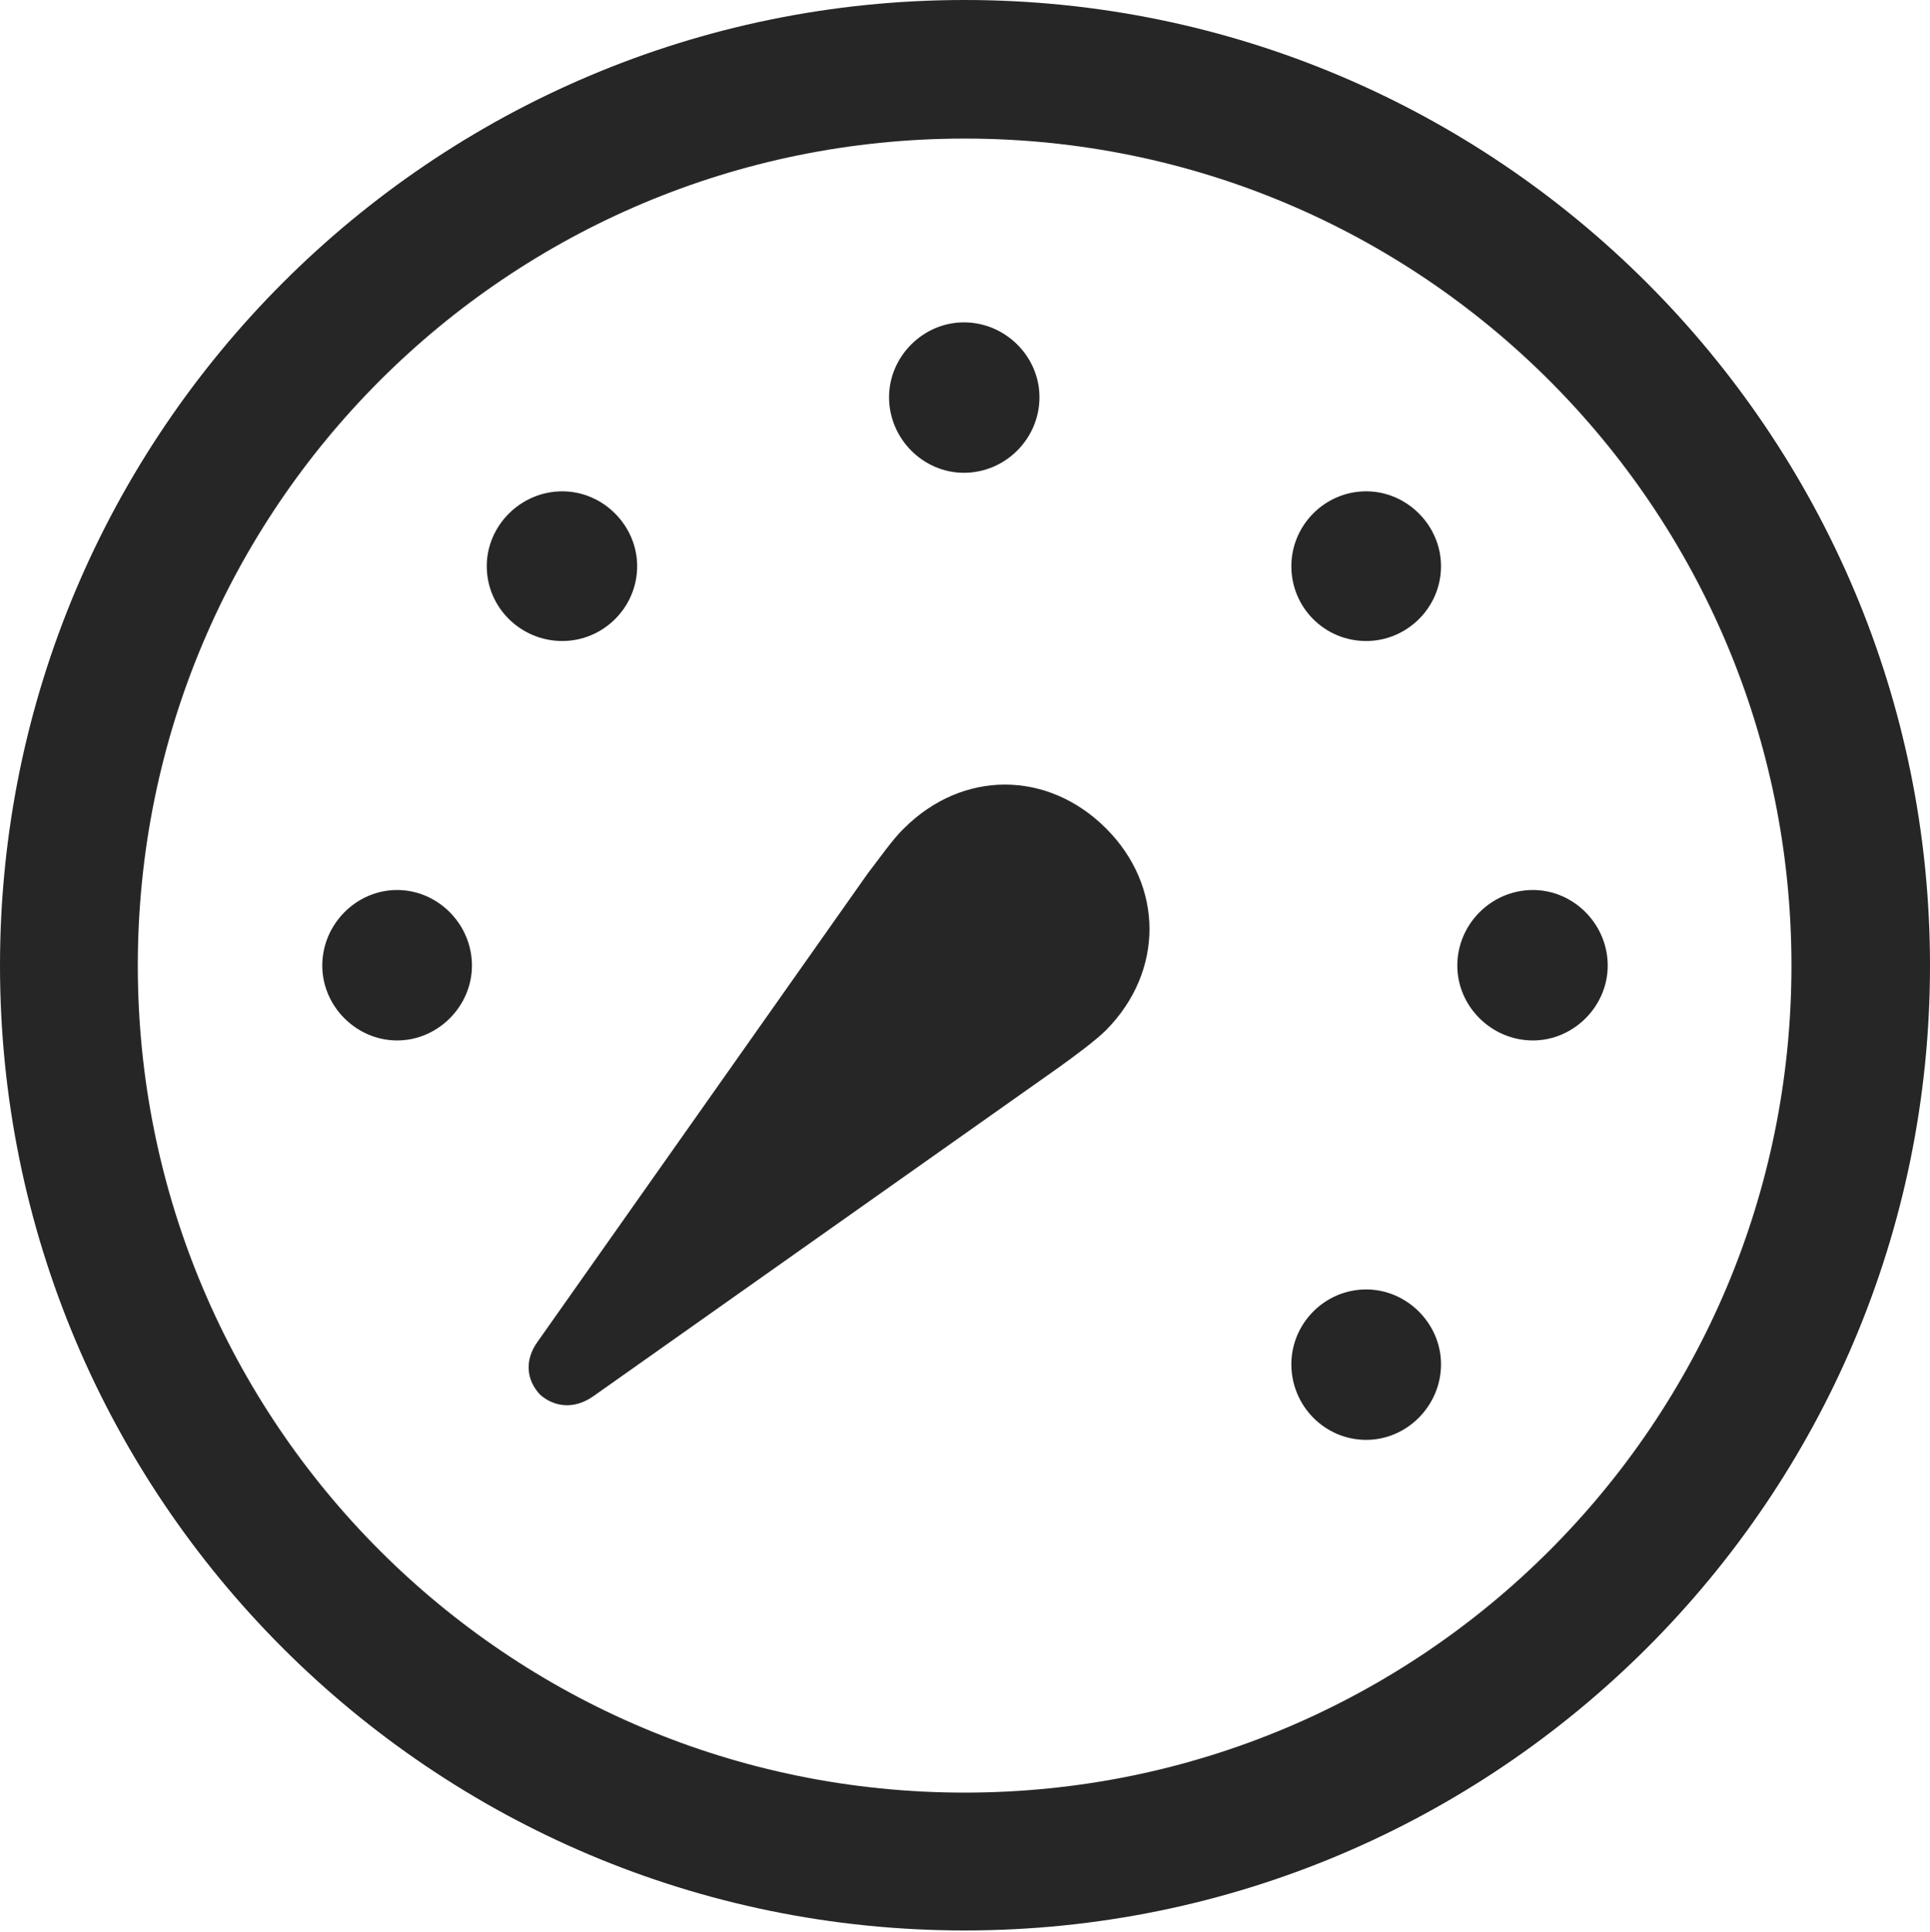 <?xml version="1.0" encoding="UTF-8"?>
<!--Generator: Apple Native CoreSVG 326-->
<!DOCTYPE svg
PUBLIC "-//W3C//DTD SVG 1.1//EN"
       "http://www.w3.org/Graphics/SVG/1.1/DTD/svg11.dtd">
<svg version="1.1" xmlns="http://www.w3.org/2000/svg" xmlns:xlink="http://www.w3.org/1999/xlink" viewBox="0 0 651.25 651.75">
 <g>
  <rect height="651.75" opacity="0" width="651.25" x="0" y="0"/>
  <path d="M325.5 651.25C505.25 651.25 651.25 505.5 651.25 325.75C651.25 146 505.25 0 325.5 0C145.75 0 0 146 0 325.75C0 505.5 145.75 651.25 325.5 651.25ZM325.5 604.75C171.25 604.75 46.5 480 46.5 325.75C46.5 171.5 171.25 46.75 325.5 46.75C479.75 46.75 604.5 171.5 604.5 325.75C604.5 480 479.75 604.75 325.5 604.75Z" fill="black" fill-opacity="0.85"/>
  <path d="M134 351C147.75 351 159.25 339.5 159.25 325.75C159.25 311.75 147.75 300.25 134 300.25C120.25 300.25 108.75 311.75 108.75 325.75C108.75 339.5 120.25 351 134 351ZM189.75 216.25C203.5 216.25 215 205 215 191C215 177.25 203.5 165.75 189.75 165.75C175.75 165.75 164.25 177.25 164.25 191C164.25 205 175.75 216.25 189.75 216.25ZM325.25 159.5C339.25 159.5 350.75 148 350.75 134C350.75 120.25 339.25 108.75 325.25 108.75C311.5 108.75 300 120.25 300 134C300 148 311.5 159.5 325.25 159.5ZM461 216.25C474.75 216.25 486.25 205 486.25 191C486.25 177.25 474.75 165.75 461 165.75C447 165.75 435.75 177.25 435.75 191C435.75 205 447 216.25 461 216.25ZM517.25 351C531 351 542.5 339.5 542.5 325.75C542.5 311.75 531 300.25 517.25 300.25C503.25 300.25 491.75 311.75 491.75 325.75C491.75 339.5 503.25 351 517.25 351ZM461 485.75C474.75 485.75 486.25 474.25 486.25 460.25C486.25 446.5 474.75 435 461 435C447 435 435.75 446.5 435.75 460.25C435.75 474.25 447 485.75 461 485.75ZM373.25 279.5C353.5 259.75 324.75 259.75 305 279.5C301.5 282.75 296.25 290.25 292.75 294.75L181.5 452.5C176.75 459 177.75 465.75 182.25 470.5C186.75 474.5 193.5 475.75 200.25 471L357.75 359.75C362.25 356.5 369.75 351 373.25 347.5C392.75 327.75 392.75 299 373.25 279.5Z" fill="black" fill-opacity="0.85"/>
 </g>
</svg>
